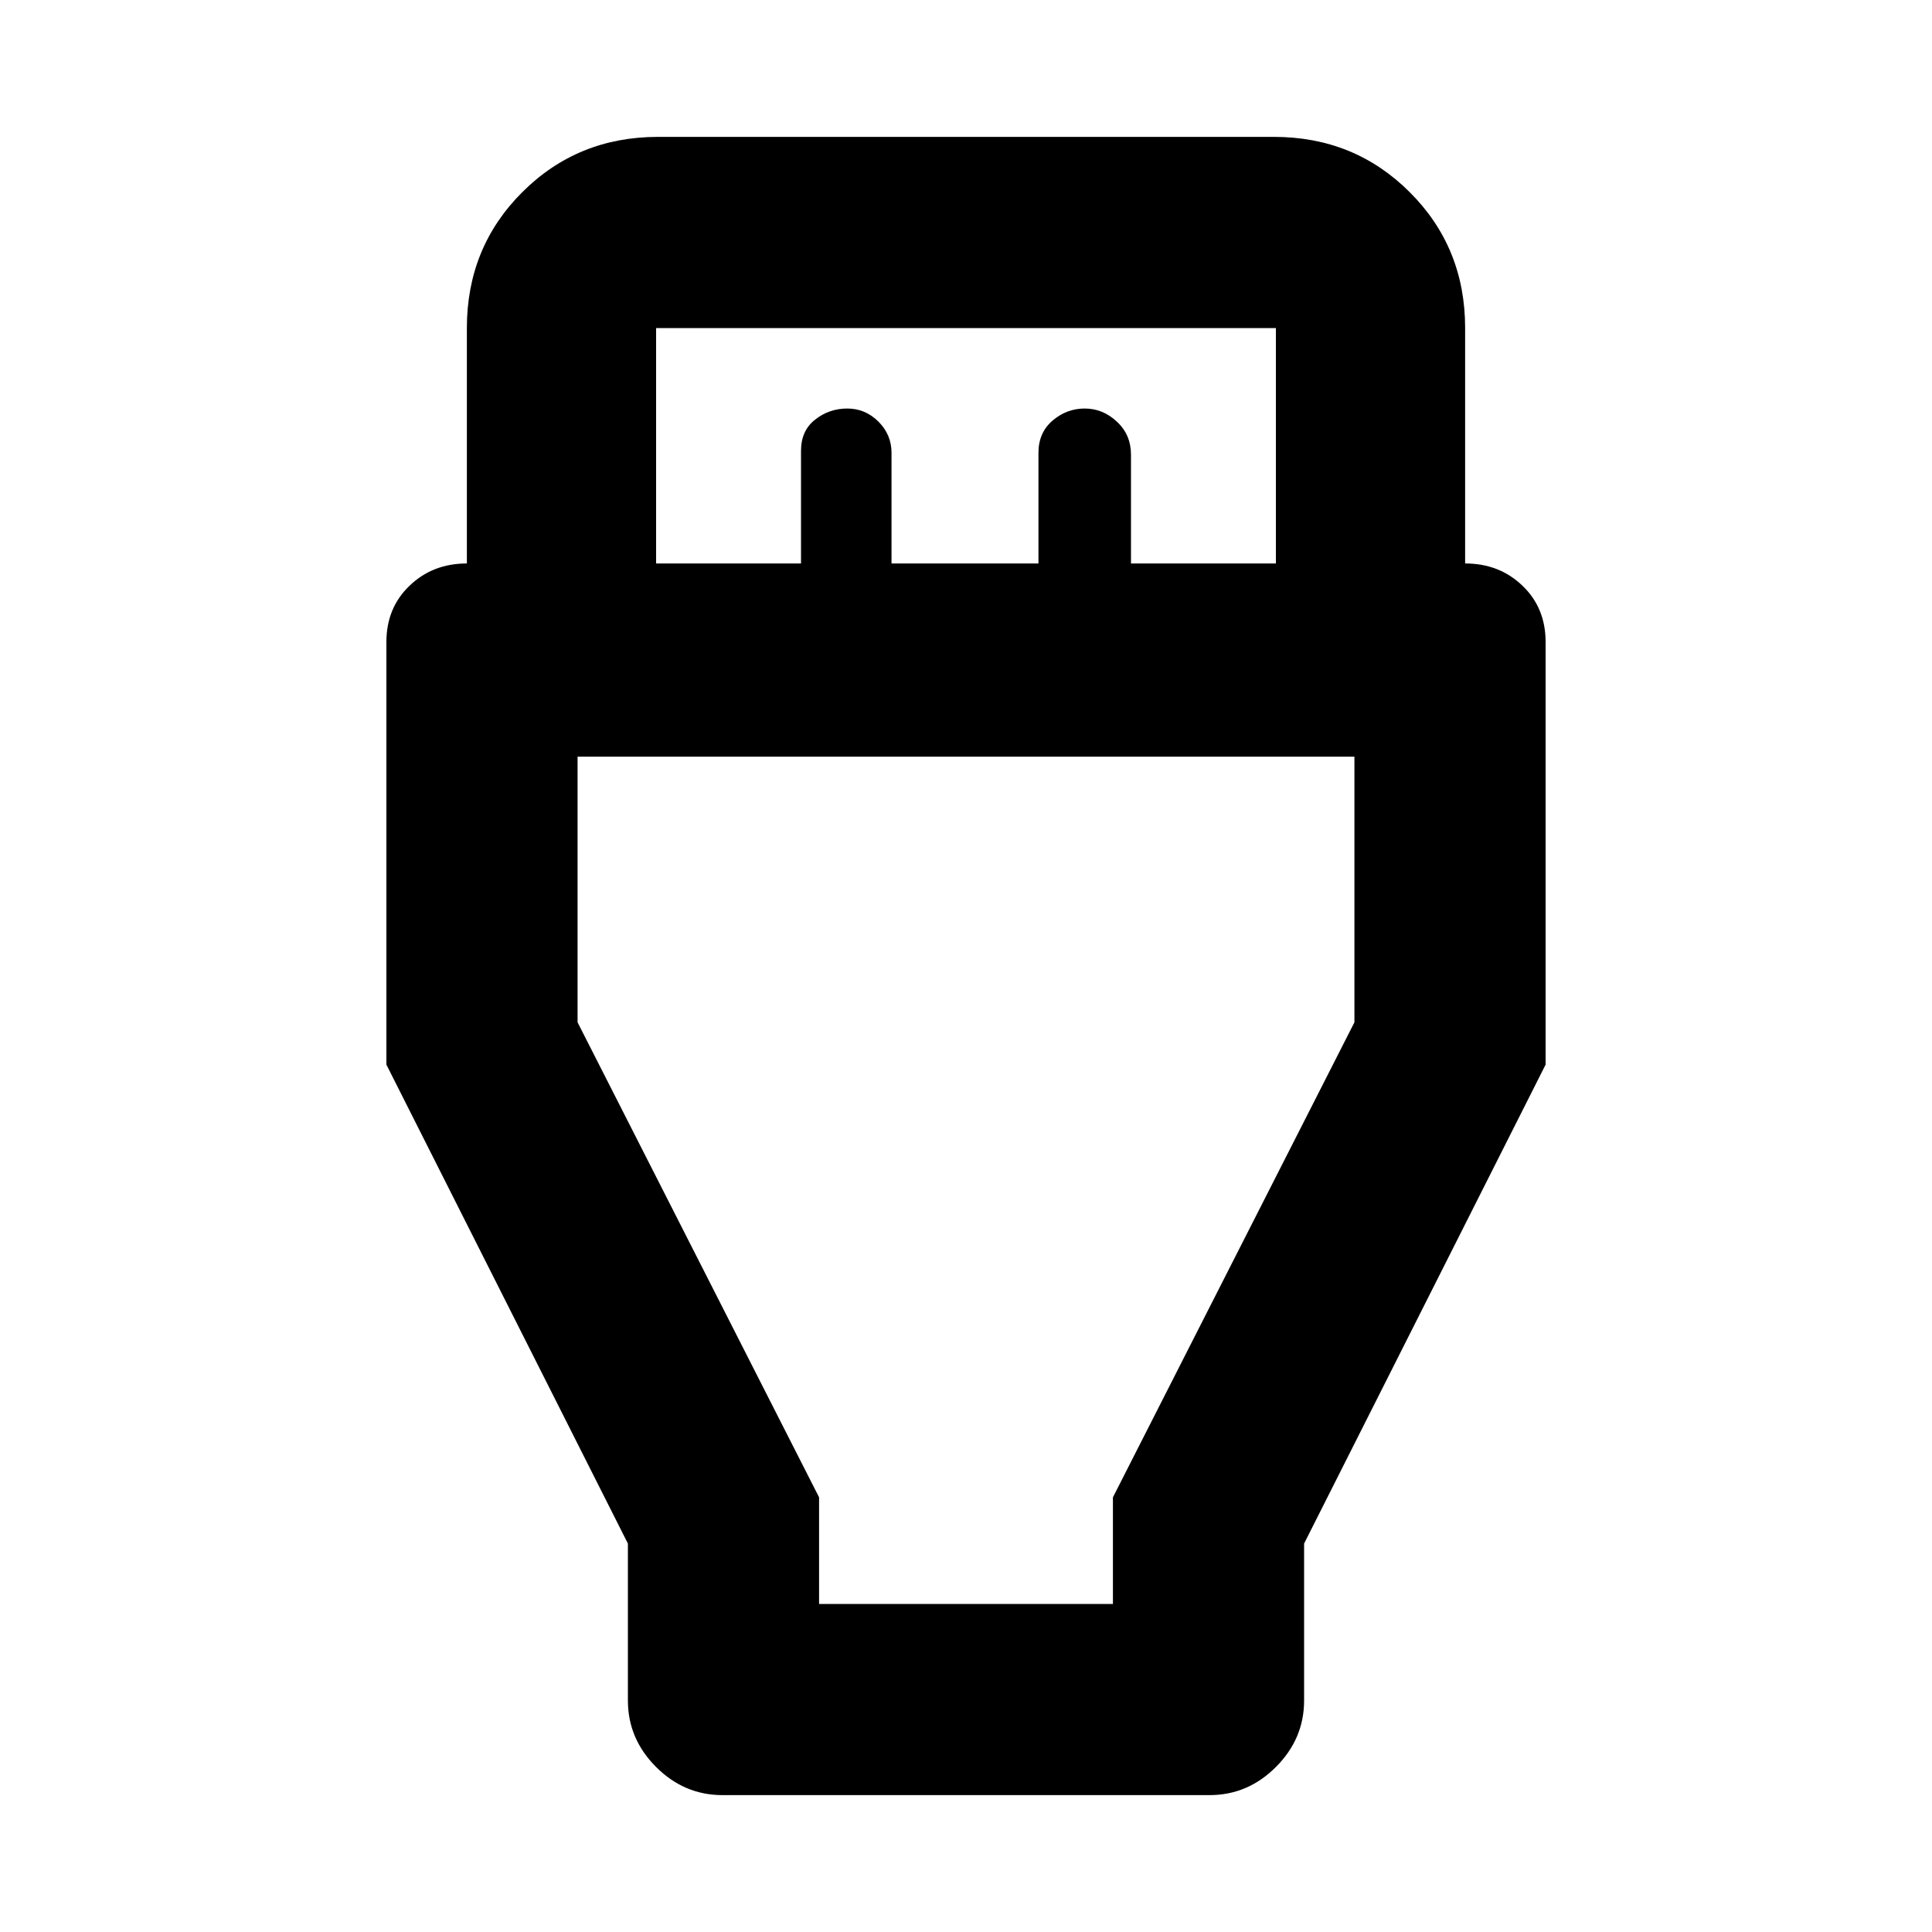 <svg xmlns="http://www.w3.org/2000/svg" height="20" width="20"><path d="M6.5 15.979 4 11.021V6.646q0-.354.24-.583.239-.23.593-.23V3.396q0-.834.573-1.406.573-.573 1.406-.573h6.376q.833 0 1.406.573.573.572.573 1.406v2.437q.354 0 .593.23.24.229.24.583v4.375l-2.5 4.958v1.625q0 .396-.292.688-.291.291-.687.291H7.479q-.396 0-.687-.291Q6.5 18 6.5 17.604Zm.292-10.146h1.5V4.667q0-.209.146-.323.145-.115.333-.115.187 0 .323.136.135.135.135.323v1.145h1.521V4.688q0-.209.146-.334.146-.125.333-.125.188 0 .333.136.146.135.146.343v1.125h1.5V3.396H6.792Zm1.687 10.771h3.042V15.5l2.5-4.917v-2.75H5.979v2.75l2.5 4.917ZM10 12.208Z"/></svg>